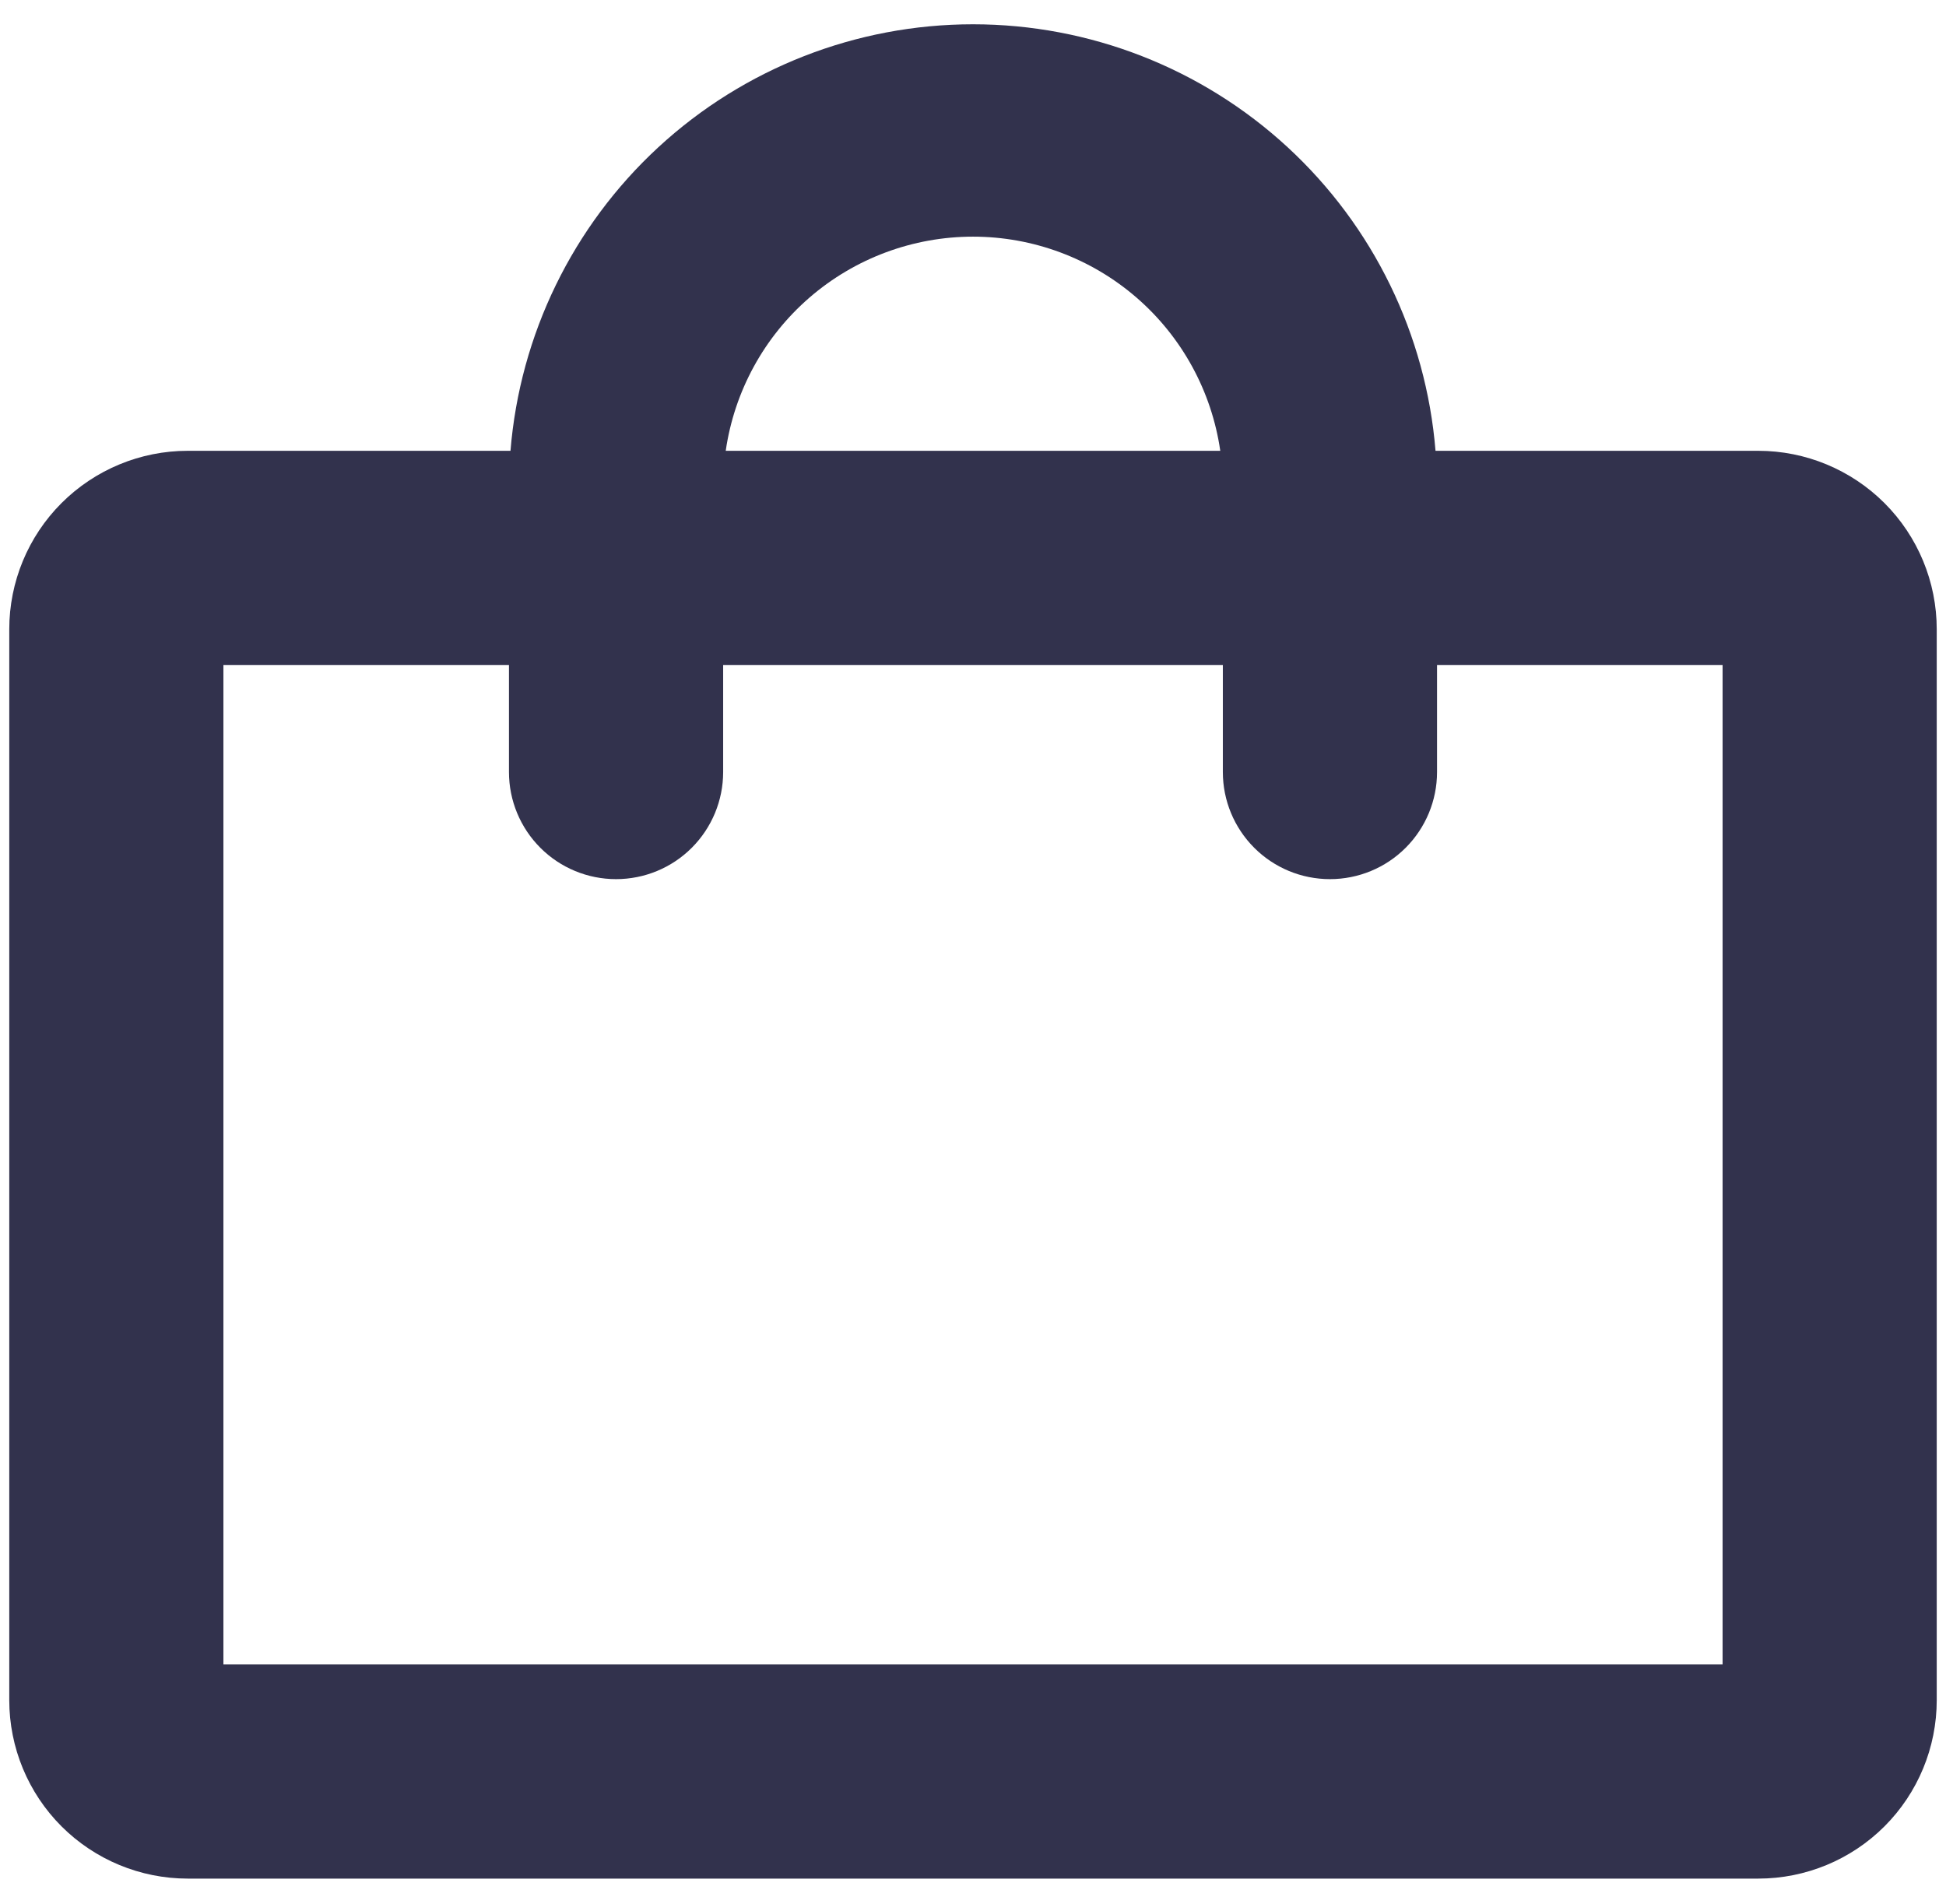 <svg width="46" height="45" viewBox="0 0 46 45" fill="none" xmlns="http://www.w3.org/2000/svg">
<path d="M41.562 10.656H33.933C33.71 7.91 32.462 5.347 30.436 3.479C28.41 1.611 25.756 0.574 23 0.574C20.244 0.574 17.59 1.611 15.564 3.479C13.538 5.347 12.29 7.91 12.067 10.656H4.438C3.319 10.656 2.246 11.101 1.454 11.892C0.663 12.683 0.219 13.756 0.219 14.875V40.188C0.219 41.306 0.663 42.38 1.454 43.171C2.246 43.962 3.319 44.406 4.438 44.406H41.562C42.681 44.406 43.754 43.962 44.546 43.171C45.337 42.38 45.781 41.306 45.781 40.188V14.875C45.781 13.756 45.337 12.683 44.546 11.892C43.754 11.101 42.681 10.656 41.562 10.656ZM23 5.594C24.42 5.594 25.793 6.106 26.866 7.035C27.94 7.965 28.642 9.251 28.845 10.656H17.155C17.358 9.251 18.06 7.965 19.134 7.035C20.207 6.106 21.58 5.594 23 5.594ZM40.719 39.344H5.281V15.719H12.031V18.25C12.031 18.921 12.298 19.565 12.773 20.04C13.247 20.515 13.891 20.781 14.562 20.781C15.234 20.781 15.878 20.515 16.352 20.04C16.827 19.565 17.094 18.921 17.094 18.25V15.719H28.906V18.25C28.906 18.921 29.173 19.565 29.648 20.04C30.122 20.515 30.766 20.781 31.438 20.781C32.109 20.781 32.753 20.515 33.227 20.04C33.702 19.565 33.969 18.921 33.969 18.25V15.719H40.719V39.344Z" fill="#32324D"/>
</svg>
